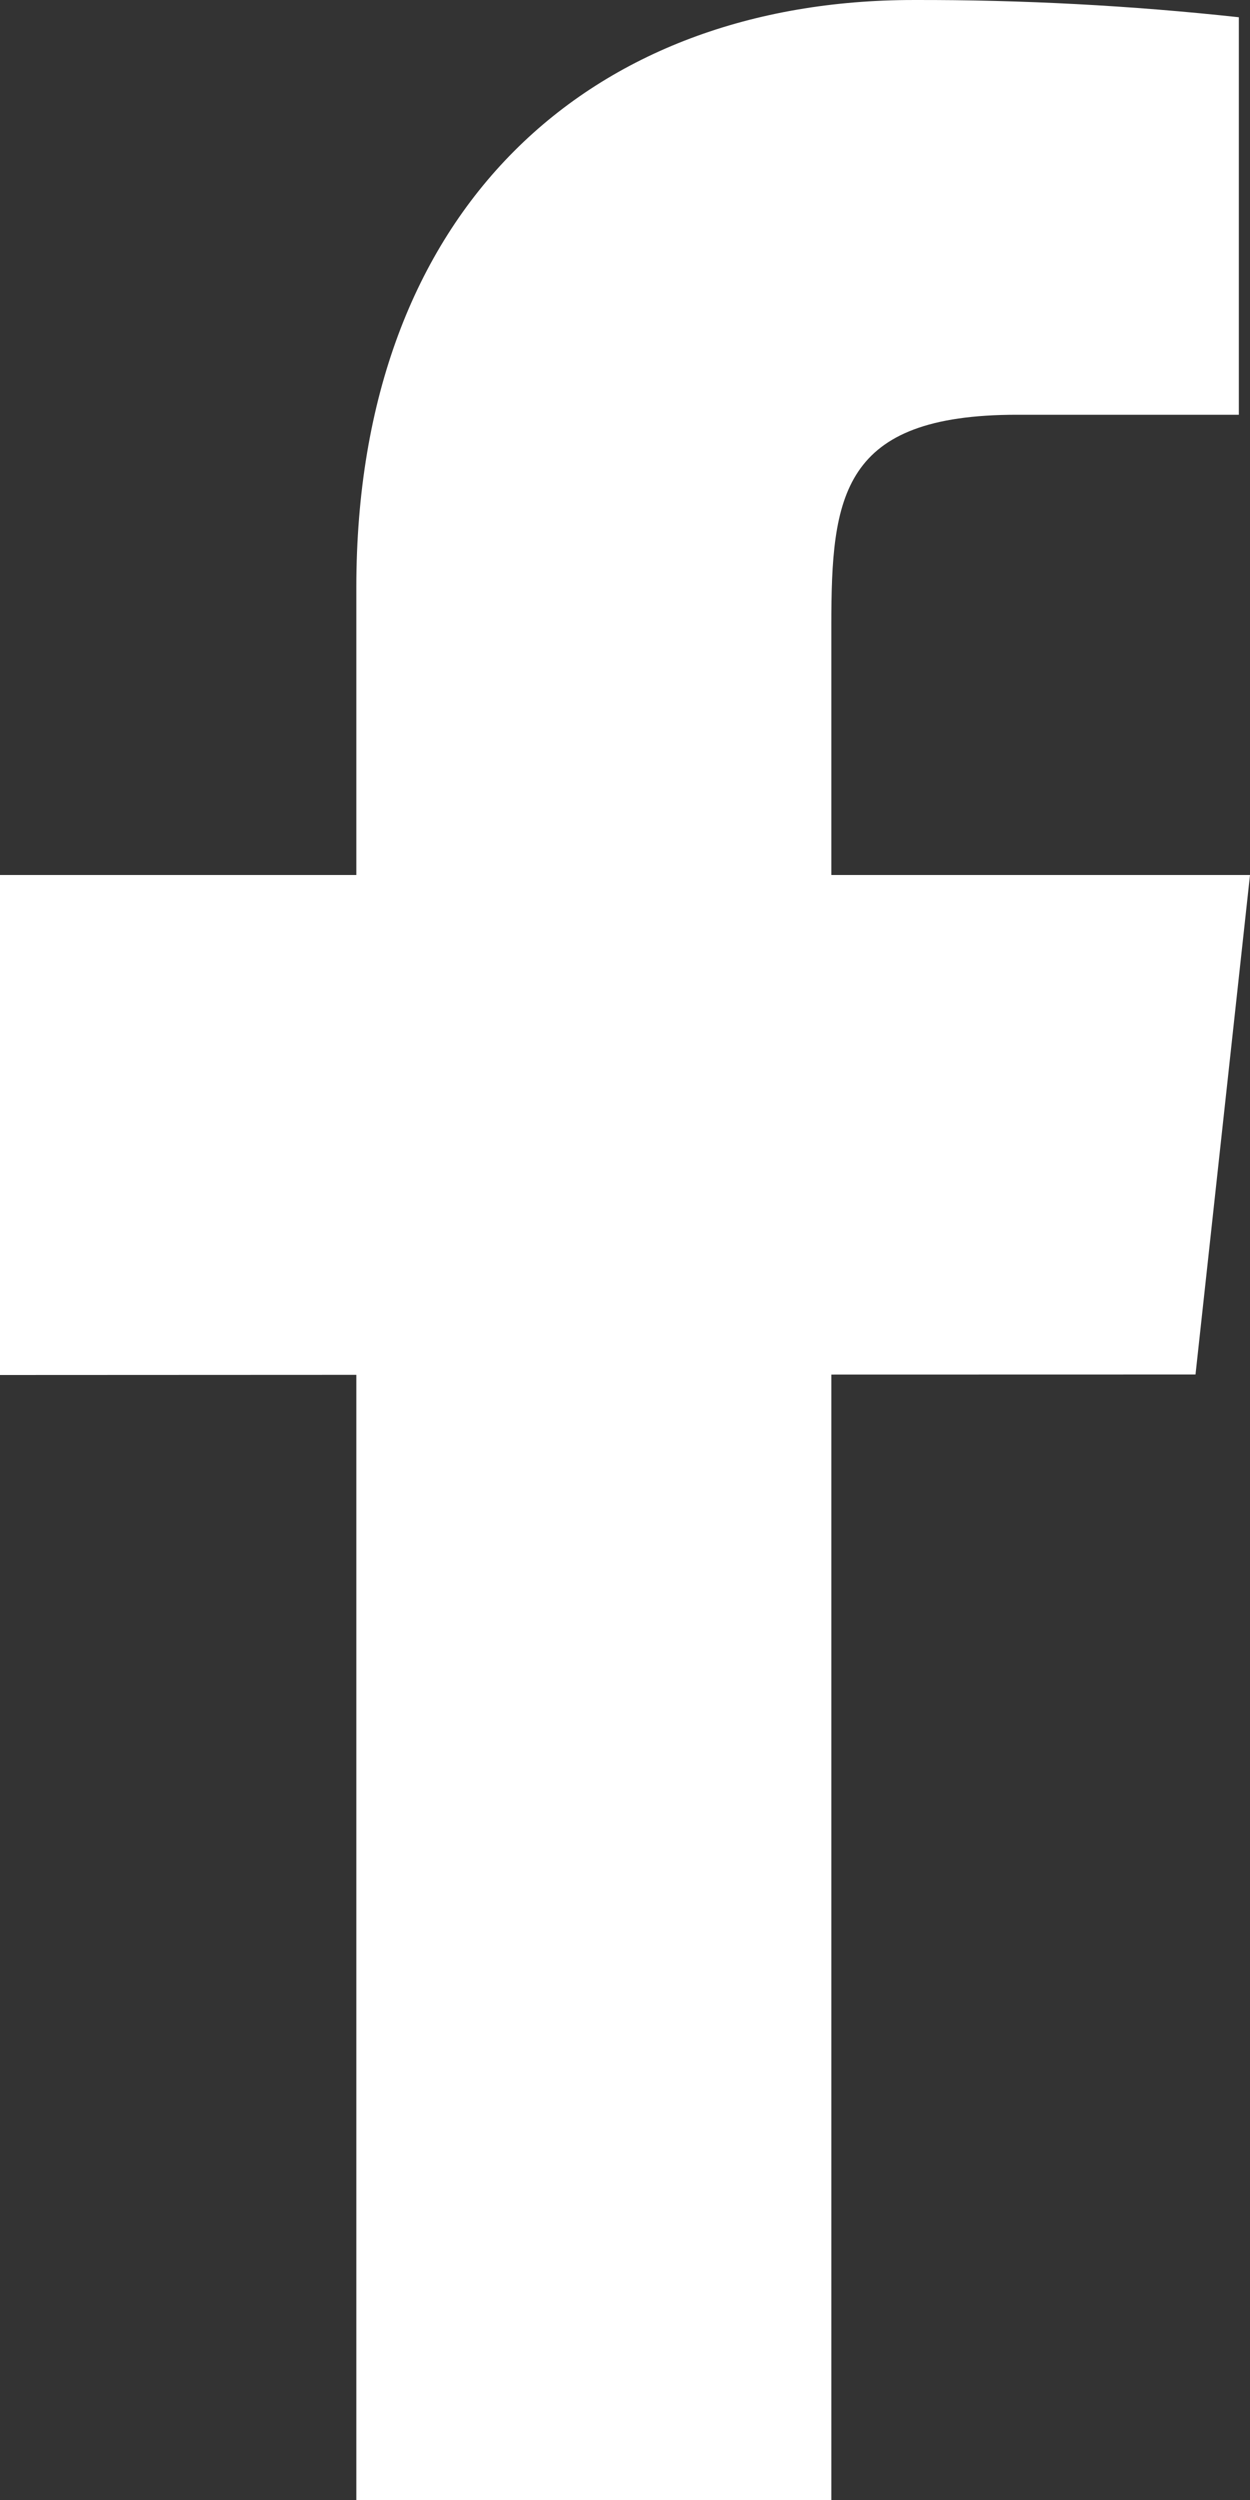 <svg width="15" height="30" viewBox="0 0 15 30" fill="none" xmlns="http://www.w3.org/2000/svg">
<rect x="0" y="0" width="15" height="30" fill="#333333" stroke="none"/>
<path fill-rule="evenodd" clip-rule="evenodd" d="M15 10.5H9.976V7.5C9.976 5.952 10.096 4.977 12.204 4.977H14.866V0.207C13.571 0.066 12.268 -0.003 10.964 9.37497e-05C7.097 9.37497e-05 4.276 2.486 4.276 7.049V10.5H7.62939e-06V16.5L4.276 16.498V30H9.976V16.495L14.346 16.494L15 10.5Z" fill="white"/>
</svg>
